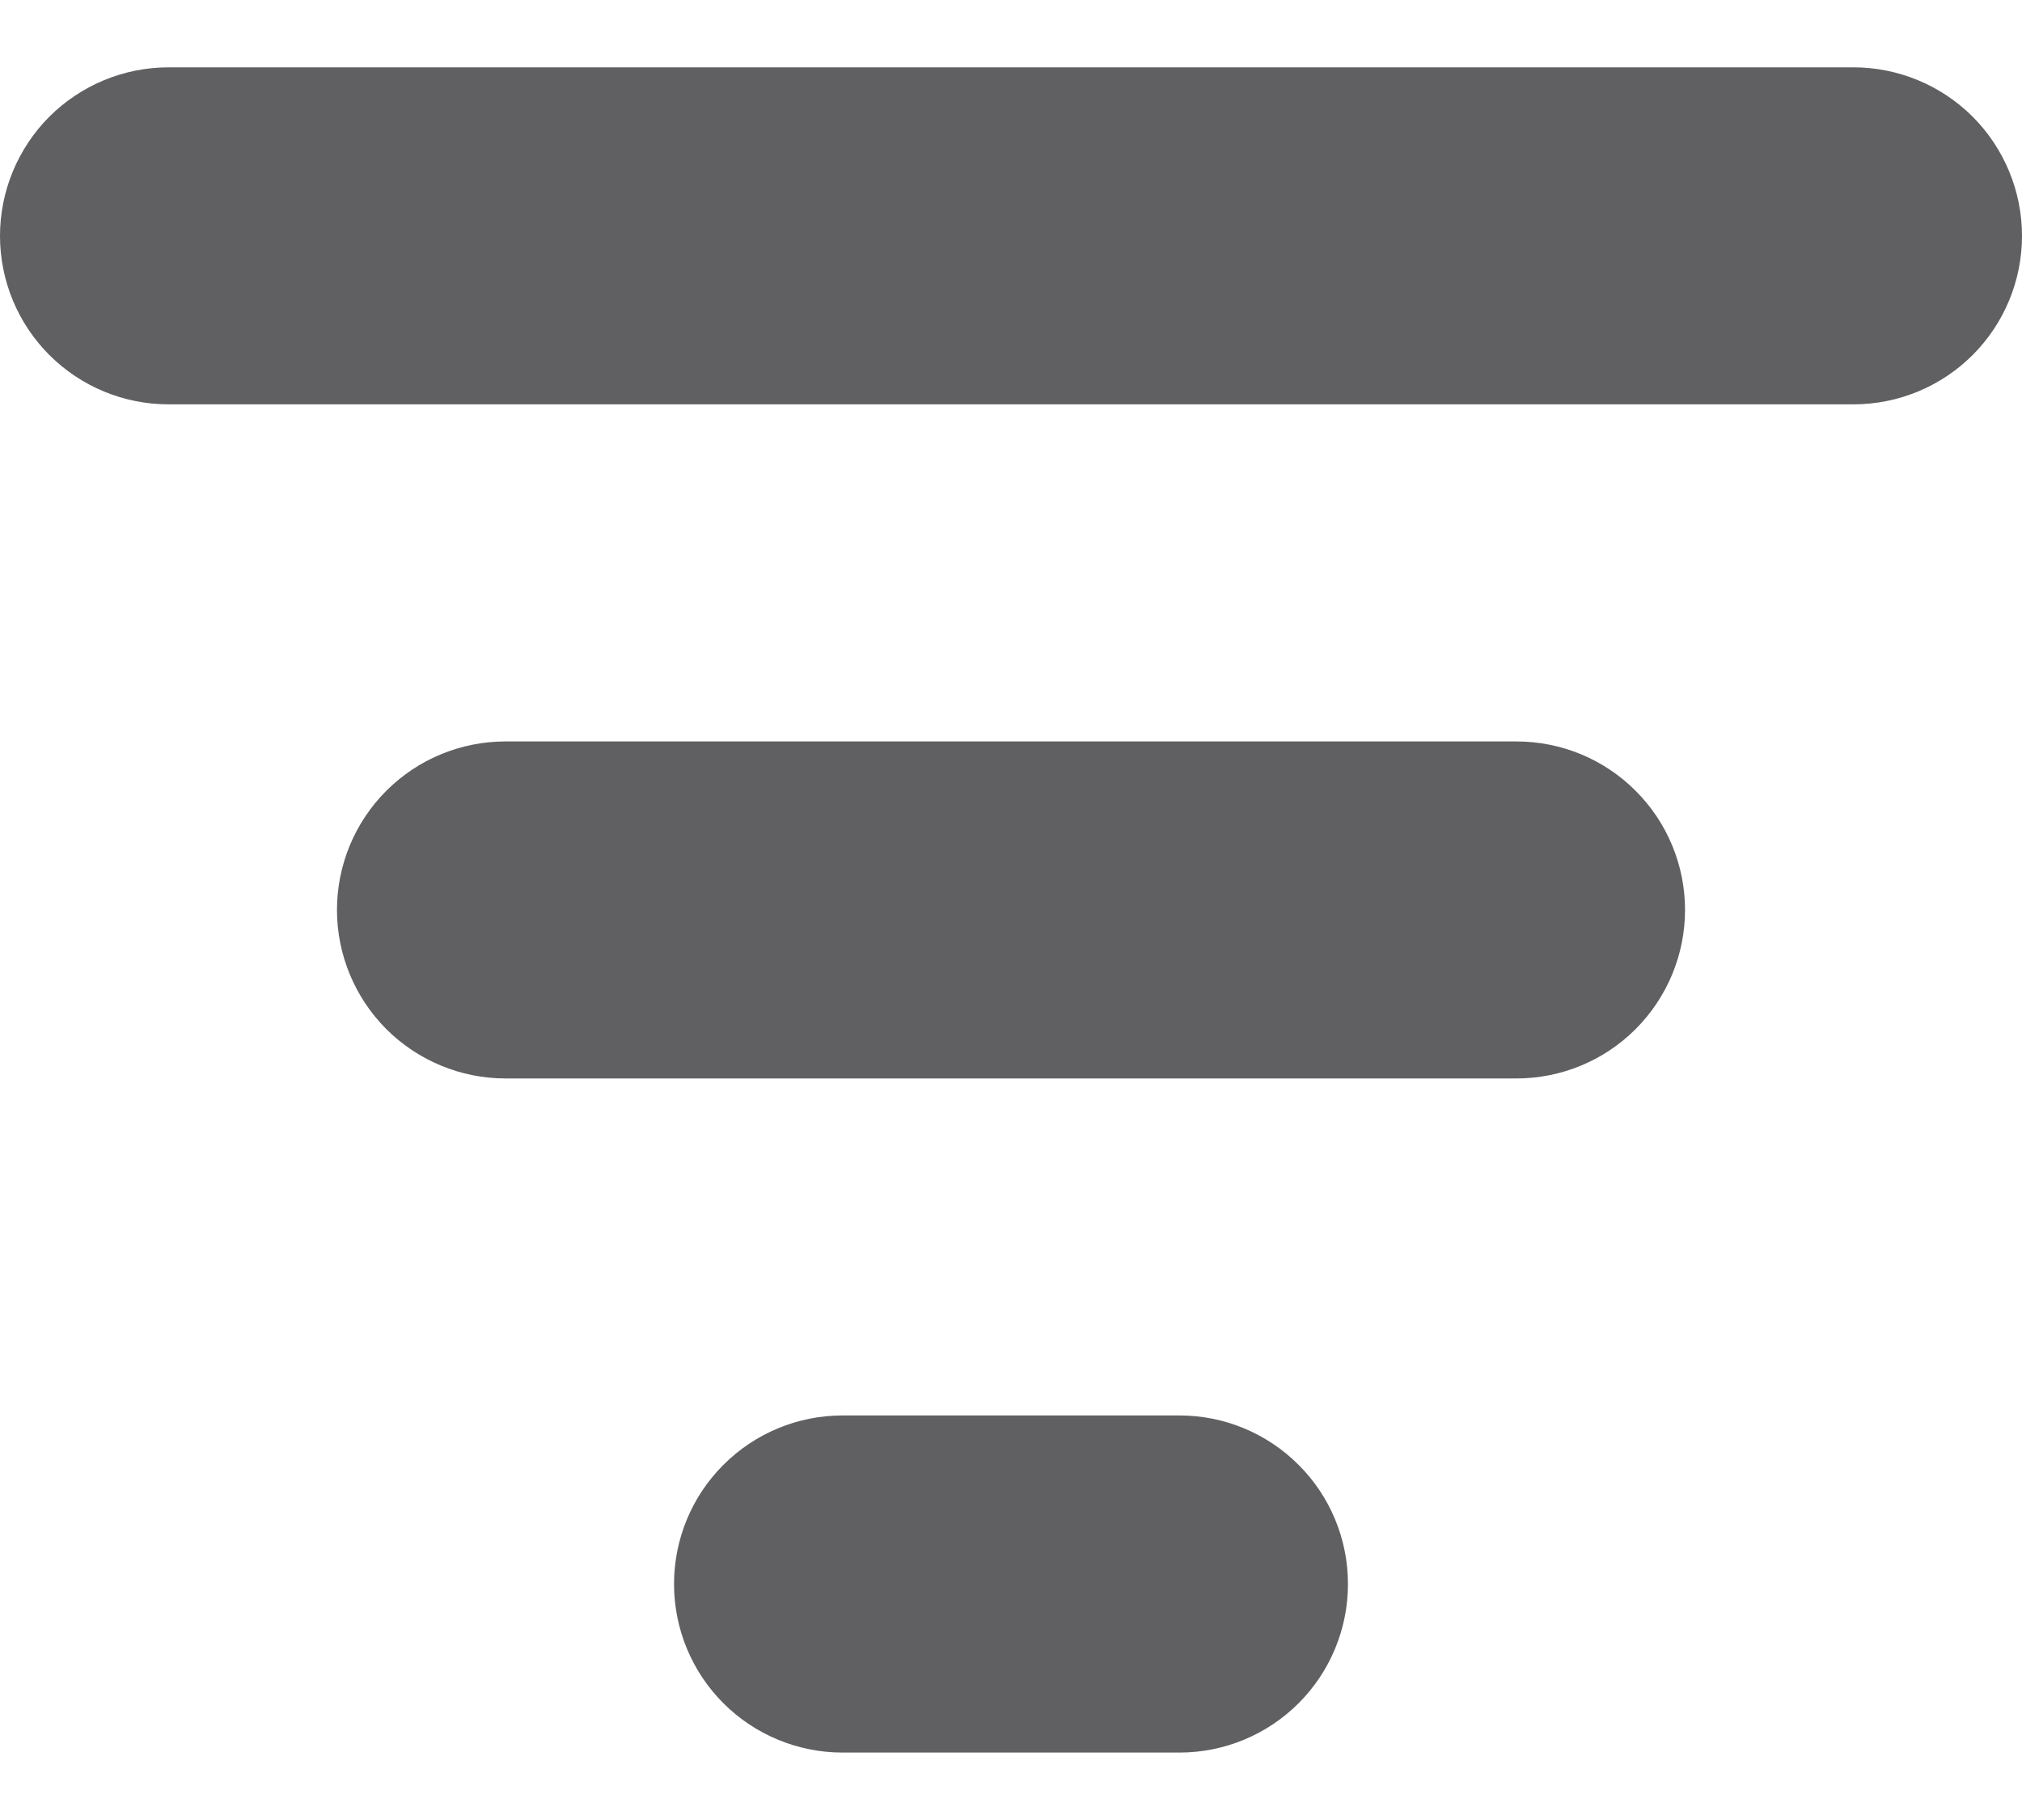 <svg width="20" height="18" viewBox="0 0 20 18" fill="none" xmlns="http://www.w3.org/2000/svg">
<path d="M0 2.333C0 1.891 0.176 1.467 0.488 1.154C0.801 0.842 1.225 0.666 1.667 0.666H18.333C18.775 0.666 19.199 0.842 19.512 1.154C19.824 1.467 20 1.891 20 2.333C20 2.775 19.824 3.199 19.512 3.511C19.199 3.824 18.775 3.999 18.333 3.999H1.667C1.225 3.999 0.801 3.824 0.488 3.511C0.176 3.199 0 2.775 0 2.333ZM3.333 8.999C3.333 8.557 3.509 8.133 3.821 7.821C4.134 7.508 4.558 7.333 5 7.333H15C15.442 7.333 15.866 7.508 16.178 7.821C16.491 8.133 16.667 8.557 16.667 8.999C16.667 9.441 16.491 9.865 16.178 10.178C15.866 10.49 15.442 10.666 15 10.666H5C4.558 10.666 4.134 10.49 3.821 10.178C3.509 9.865 3.333 9.441 3.333 8.999ZM8.333 13.999C7.891 13.999 7.467 14.175 7.155 14.488C6.842 14.8 6.667 15.224 6.667 15.666C6.667 16.108 6.842 16.532 7.155 16.845C7.467 17.157 7.891 17.333 8.333 17.333H11.667C12.109 17.333 12.533 17.157 12.845 16.845C13.158 16.532 13.333 16.108 13.333 15.666C13.333 15.224 13.158 14.8 12.845 14.488C12.533 14.175 12.109 13.999 11.667 13.999H8.333Z" fill="#606062"/>
</svg>
